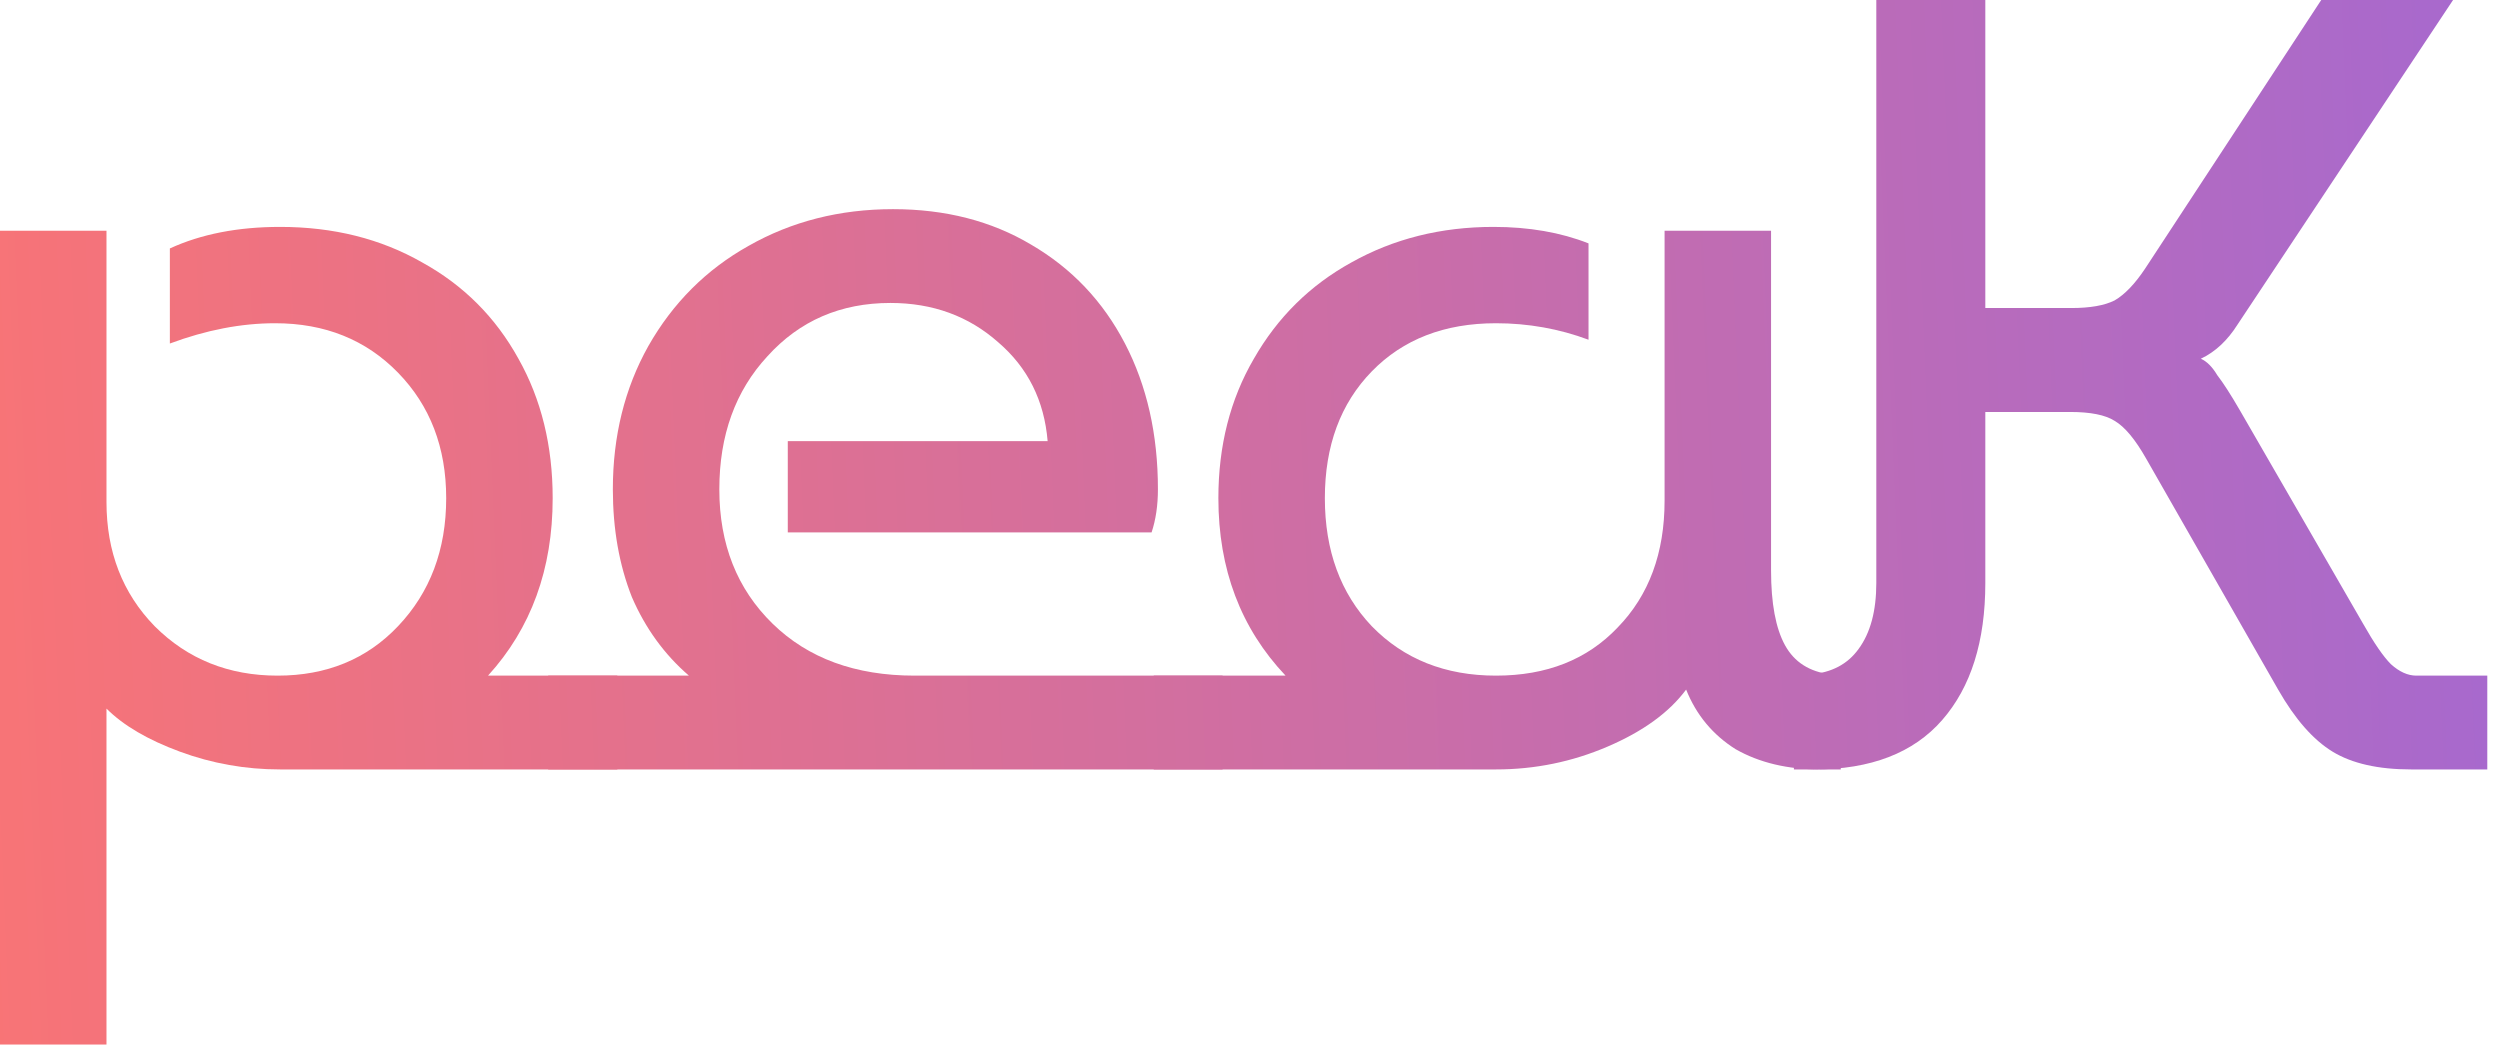 <svg width="71" height="30" viewBox="0 0 71 30" fill="none" xmlns="http://www.w3.org/2000/svg">
<path d="M3.024 29.664H0V6.552H3.024V14.256C3.024 15.672 3.48 16.848 4.392 17.784C5.328 18.72 6.492 19.188 7.884 19.188C9.276 19.188 10.416 18.72 11.304 17.784C12.216 16.824 12.672 15.612 12.672 14.148C12.672 12.708 12.216 11.52 11.304 10.584C10.392 9.648 9.228 9.18 7.812 9.18C6.852 9.18 5.856 9.372 4.824 9.756V7.056C5.712 6.648 6.756 6.444 7.956 6.444C9.468 6.444 10.812 6.78 11.988 7.452C13.164 8.1 14.076 9.012 14.724 10.188C15.372 11.34 15.696 12.66 15.696 14.148C15.696 16.164 15.084 17.844 13.86 19.188H17.532V21.852H7.956C6.972 21.852 6.024 21.684 5.112 21.348C4.2 21.012 3.504 20.604 3.024 20.124V29.664Z" fill="url(#paint0_linear_442_1457)"/>
<path d="M34.721 19.188V21.852H15.569V19.188H19.565C18.869 18.588 18.329 17.844 17.945 16.956C17.585 16.044 17.405 15.024 17.405 13.896C17.405 12.384 17.741 11.028 18.413 9.828C19.109 8.604 20.057 7.656 21.257 6.984C22.481 6.288 23.849 5.94 25.361 5.94C26.849 5.94 28.157 6.276 29.285 6.948C30.437 7.62 31.325 8.556 31.949 9.756C32.573 10.956 32.885 12.336 32.885 13.896C32.885 14.352 32.825 14.76 32.705 15.12H22.373V12.528H29.753C29.657 11.376 29.189 10.44 28.349 9.72C27.509 8.976 26.489 8.604 25.289 8.604C23.873 8.604 22.709 9.108 21.797 10.116C20.885 11.1 20.429 12.36 20.429 13.896C20.429 15.456 20.933 16.728 21.941 17.712C22.949 18.696 24.293 19.188 25.973 19.188H34.721Z" fill="url(#paint1_linear_442_1457)"/>
<path d="M32.766 21.852V19.188H36.51C35.238 17.844 34.602 16.164 34.602 14.148C34.602 12.66 34.938 11.34 35.61 10.188C36.282 9.012 37.206 8.1 38.382 7.452C39.582 6.78 40.926 6.444 42.414 6.444C43.422 6.444 44.322 6.6 45.114 6.912V9.648C44.274 9.336 43.398 9.18 42.486 9.18C41.022 9.18 39.846 9.636 38.958 10.548C38.07 11.46 37.626 12.66 37.626 14.148C37.626 15.636 38.07 16.848 38.958 17.784C39.87 18.72 41.046 19.188 42.486 19.188C43.926 19.188 45.078 18.732 45.942 17.82C46.83 16.908 47.274 15.708 47.274 14.22V6.552H50.298V16.2C50.298 17.136 50.43 17.844 50.694 18.324C50.958 18.804 51.39 19.08 51.99 19.152L52.278 19.188V21.852H51.702C50.766 21.852 49.962 21.66 49.29 21.276C48.642 20.868 48.174 20.304 47.886 19.584C47.406 20.232 46.662 20.772 45.654 21.204C44.646 21.636 43.59 21.852 42.486 21.852H32.766Z" fill="url(#paint2_linear_442_1457)"/>
<path d="M50.947 21.852V19.188L51.415 19.152C52.015 19.104 52.471 18.864 52.783 18.432C53.119 17.976 53.287 17.352 53.287 16.56V0H56.383V8.748H58.831C59.359 8.748 59.767 8.676 60.055 8.532C60.343 8.364 60.631 8.064 60.919 7.632L65.923 0H69.667L63.547 9.216C63.259 9.672 62.911 9.996 62.503 10.188C62.671 10.26 62.827 10.416 62.971 10.656C63.139 10.872 63.355 11.208 63.619 11.664L67.111 17.712C67.423 18.264 67.687 18.648 67.903 18.864C68.143 19.08 68.383 19.188 68.623 19.188H70.639V21.852H68.479C67.543 21.852 66.799 21.684 66.247 21.348C65.695 21.012 65.179 20.424 64.699 19.584L60.955 13.032C60.643 12.48 60.343 12.12 60.055 11.952C59.791 11.784 59.371 11.7 58.795 11.7H56.383V16.56C56.383 18.216 55.975 19.512 55.159 20.448C54.343 21.384 53.131 21.852 51.523 21.852H50.947Z" fill="url(#paint3_linear_442_1457)"/>
<defs>
<linearGradient id="paint0_linear_442_1457" x1="-1.944" y1="29.497" x2="70.927" y2="26.429" gradientUnits="userSpaceOnUse">
<stop stop-color="#FA7474"/>
<stop offset="1" stop-color="#A869CD"/>
</linearGradient>
<linearGradient id="paint1_linear_442_1457" x1="-1.944" y1="29.497" x2="70.927" y2="26.429" gradientUnits="userSpaceOnUse">
<stop stop-color="#FA7474"/>
<stop offset="1" stop-color="#A869CD"/>
</linearGradient>
<linearGradient id="paint2_linear_442_1457" x1="-1.944" y1="29.497" x2="70.927" y2="26.429" gradientUnits="userSpaceOnUse">
<stop stop-color="#FA7474"/>
<stop offset="1" stop-color="#A869CD"/>
</linearGradient>
<linearGradient id="paint3_linear_442_1457" x1="-1.944" y1="29.497" x2="70.927" y2="26.429" gradientUnits="userSpaceOnUse">
<stop stop-color="#FA7474"/>
<stop offset="1" stop-color="#A869CD"/>
</linearGradient>
</defs>
</svg>
